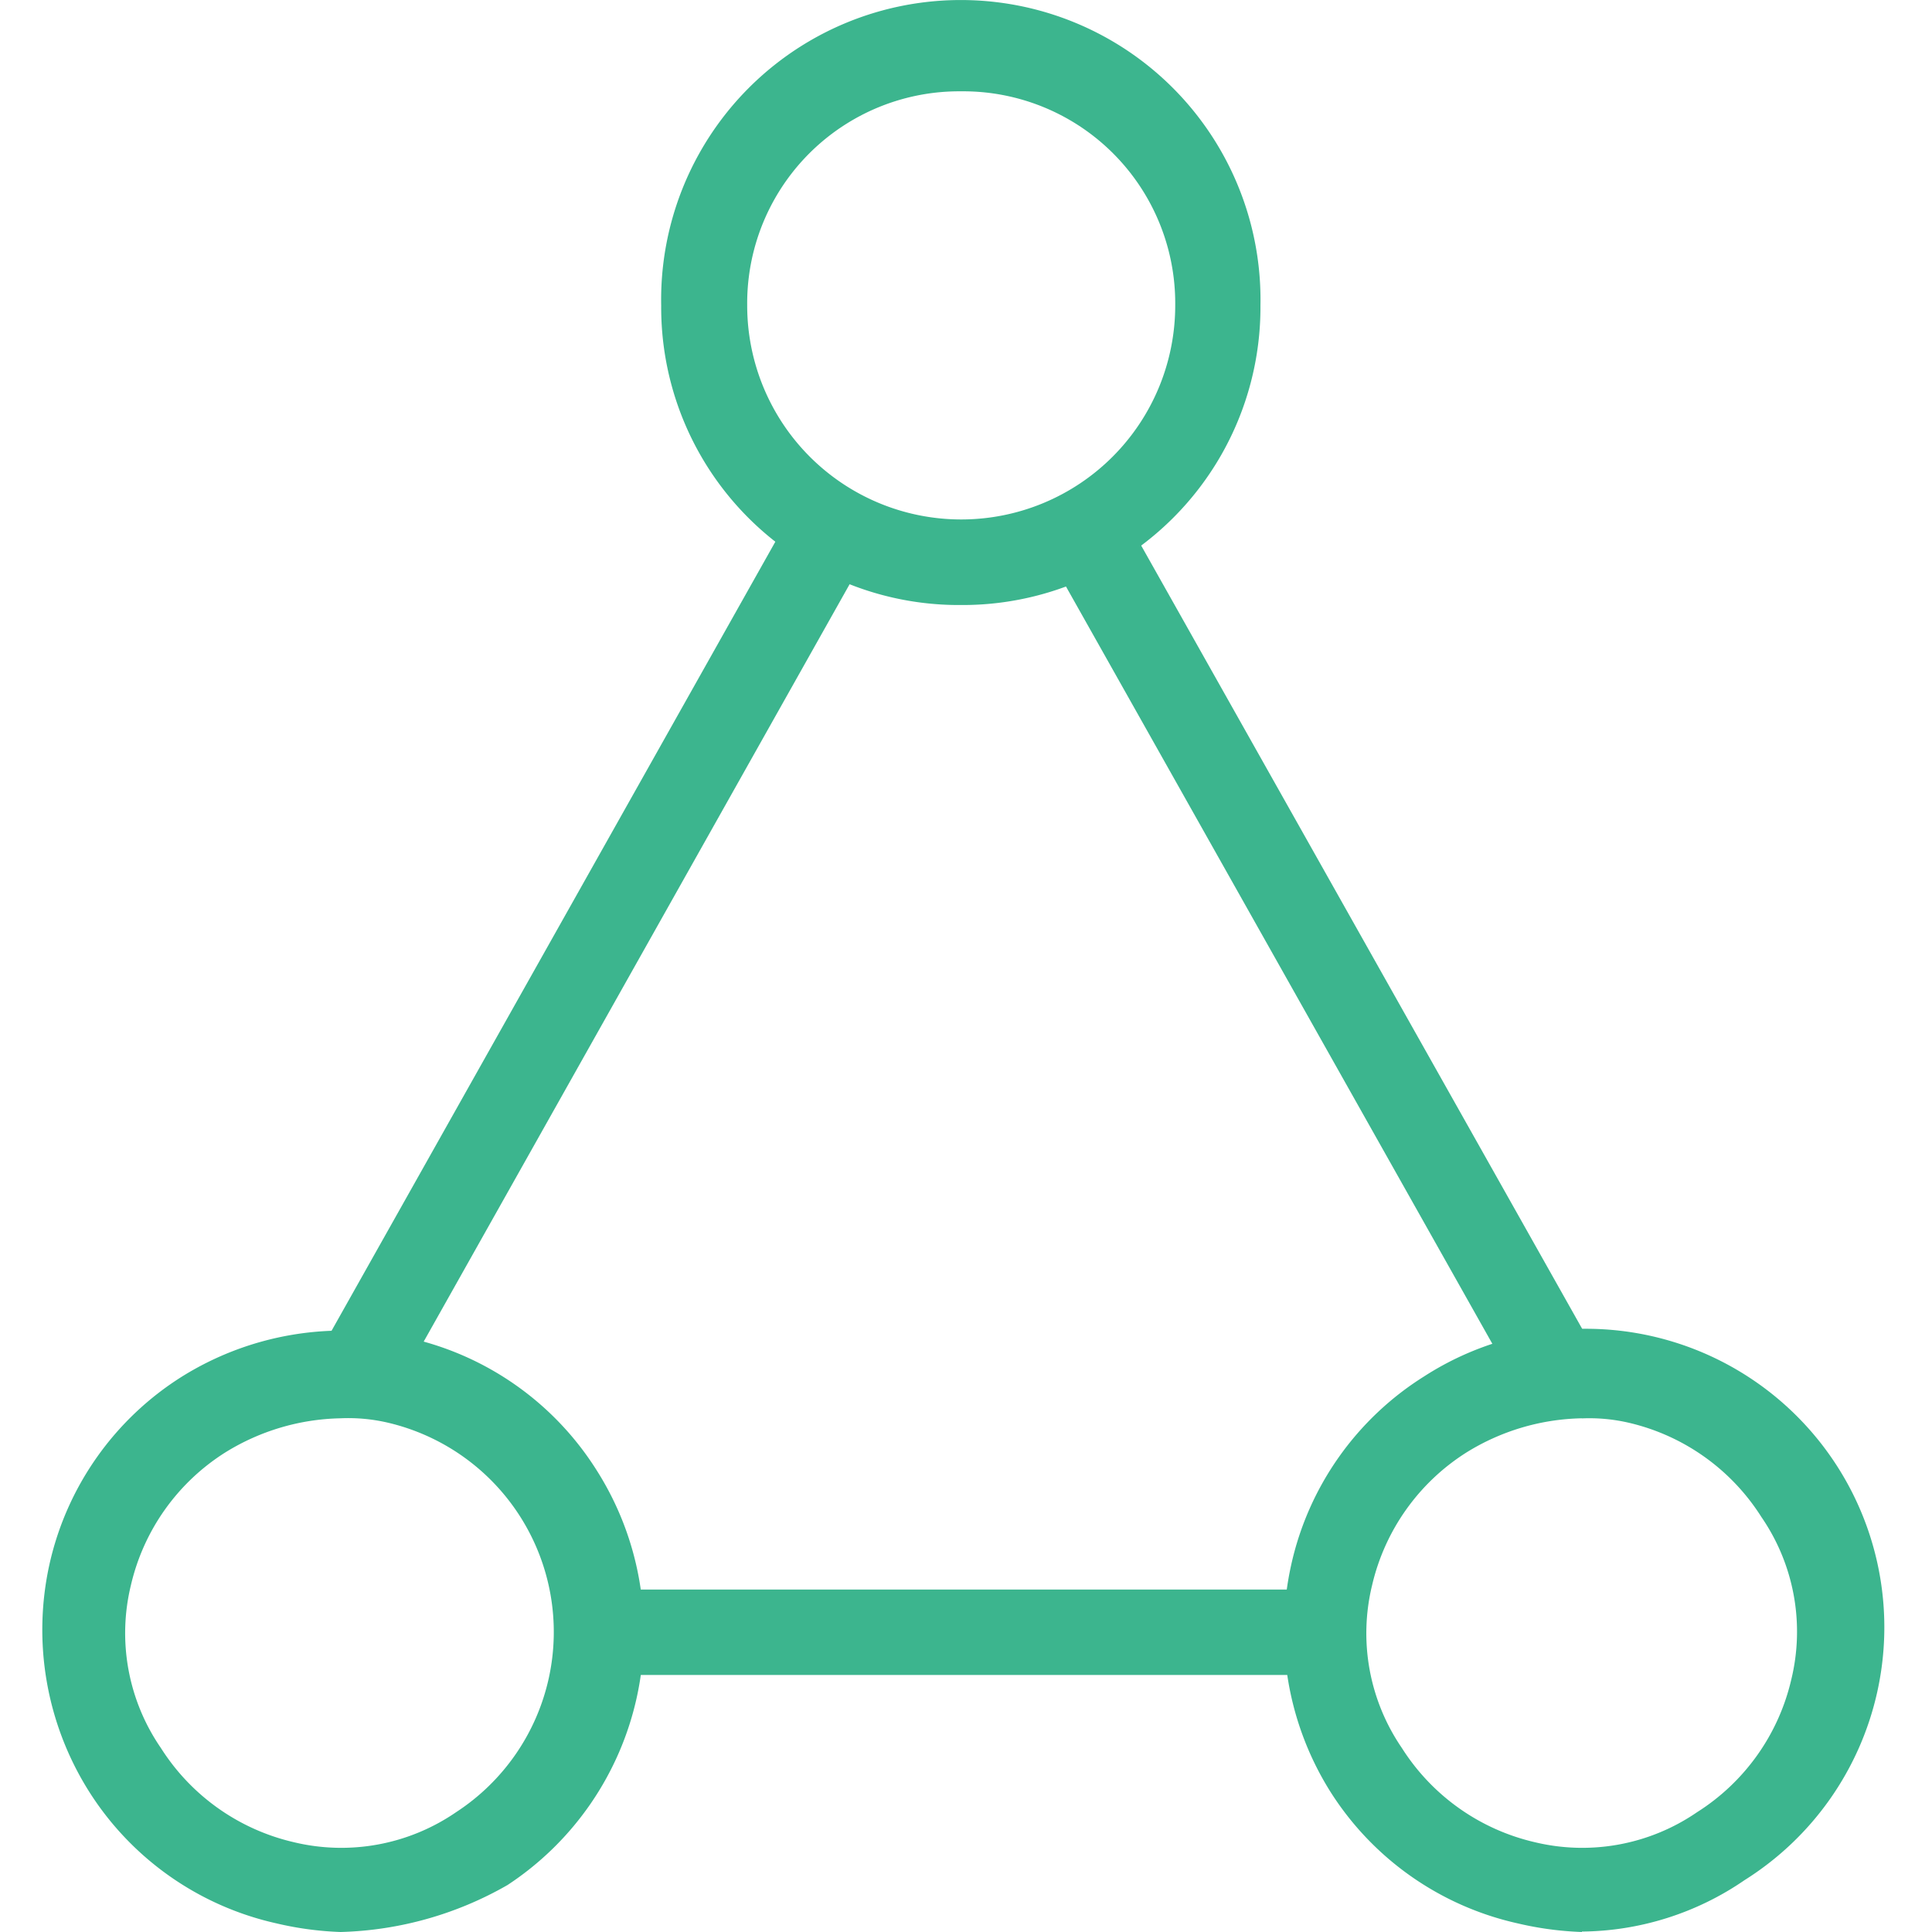 <?xml version="1.0" standalone="no"?><!DOCTYPE svg PUBLIC "-//W3C//DTD SVG 1.1//EN" "http://www.w3.org/Graphics/SVG/1.1/DTD/svg11.dtd"><svg t="1615369550136" class="icon" viewBox="0 0 1024 1024" version="1.1" xmlns="http://www.w3.org/2000/svg" p-id="3882" xmlns:xlink="http://www.w3.org/1999/xlink" width="200" height="200"><defs><style type="text/css"></style></defs><path d="M509.46 320.673A157.786 157.786 0 0 1 350.444 161.891a158.84 158.84 0 1 1 317.622 0 157.844 157.844 0 0 1-158.606 158.782z m0-272.273a112.378 112.378 0 0 0-113.432 113.491 113.432 113.432 0 0 0 226.865 0A112.378 112.378 0 0 0 509.46 48.4z m328.989 975.6a174.074 174.074 0 0 1-34.041-4.57 158.196 158.196 0 0 1-99.605-70.309A160.598 160.598 0 0 1 684.413 829.185a158.196 158.196 0 0 1 70.309-99.605 158.196 158.196 0 0 1 240.223 167.336 158.196 158.196 0 0 1-70.309 99.605 154.505 154.505 0 0 1-86.187 27.245z m0-272.273a120.112 120.112 0 0 0-61.286 18.163 113.725 113.725 0 0 0-49.92 70.309A107.573 107.573 0 0 0 743.004 926.446a113.725 113.725 0 0 0 70.309 49.92 107.456 107.456 0 0 0 86.187-15.878 113.491 113.491 0 0 0 49.92-70.309 107.222 107.222 0 0 0-15.878-86.187 113.549 113.549 0 0 0-70.309-49.92 92.457 92.457 0 0 0-24.96-2.285zM180.53 1024a173.488 173.488 0 0 1-33.983-4.57 158.196 158.196 0 0 1-99.605-70.309A160.657 160.657 0 0 1 26.201 829.185a158.196 158.196 0 0 1 70.309-99.605 160.832 160.832 0 0 1 120.229-20.448 158.196 158.196 0 0 1 99.605 70.309A160.188 160.188 0 0 1 269.002 999.099a187.491 187.491 0 0 1-88.473 24.901z m0-272.273a120.053 120.053 0 0 0-61.228 18.163 113.549 113.549 0 0 0-49.92 70.309 107.339 107.339 0 0 0 15.878 86.246 113.725 113.725 0 0 0 70.309 49.92 107.456 107.456 0 0 0 86.187-15.878 113.96 113.96 0 0 0-36.326-206.475 92.222 92.222 0 0 0-24.96-2.285z" fill="#3CB58E" p-id="3883"></path><path d="M170.628 714.405l249.129-442.949 39.549 22.206-249.129 443.007z m148.235 128.08h378.908V887.776H318.863zM556.626 296.006l39.549-22.265 247.079 438.847-39.549 22.265z" fill="#3CB58E" p-id="3884"></path></svg>